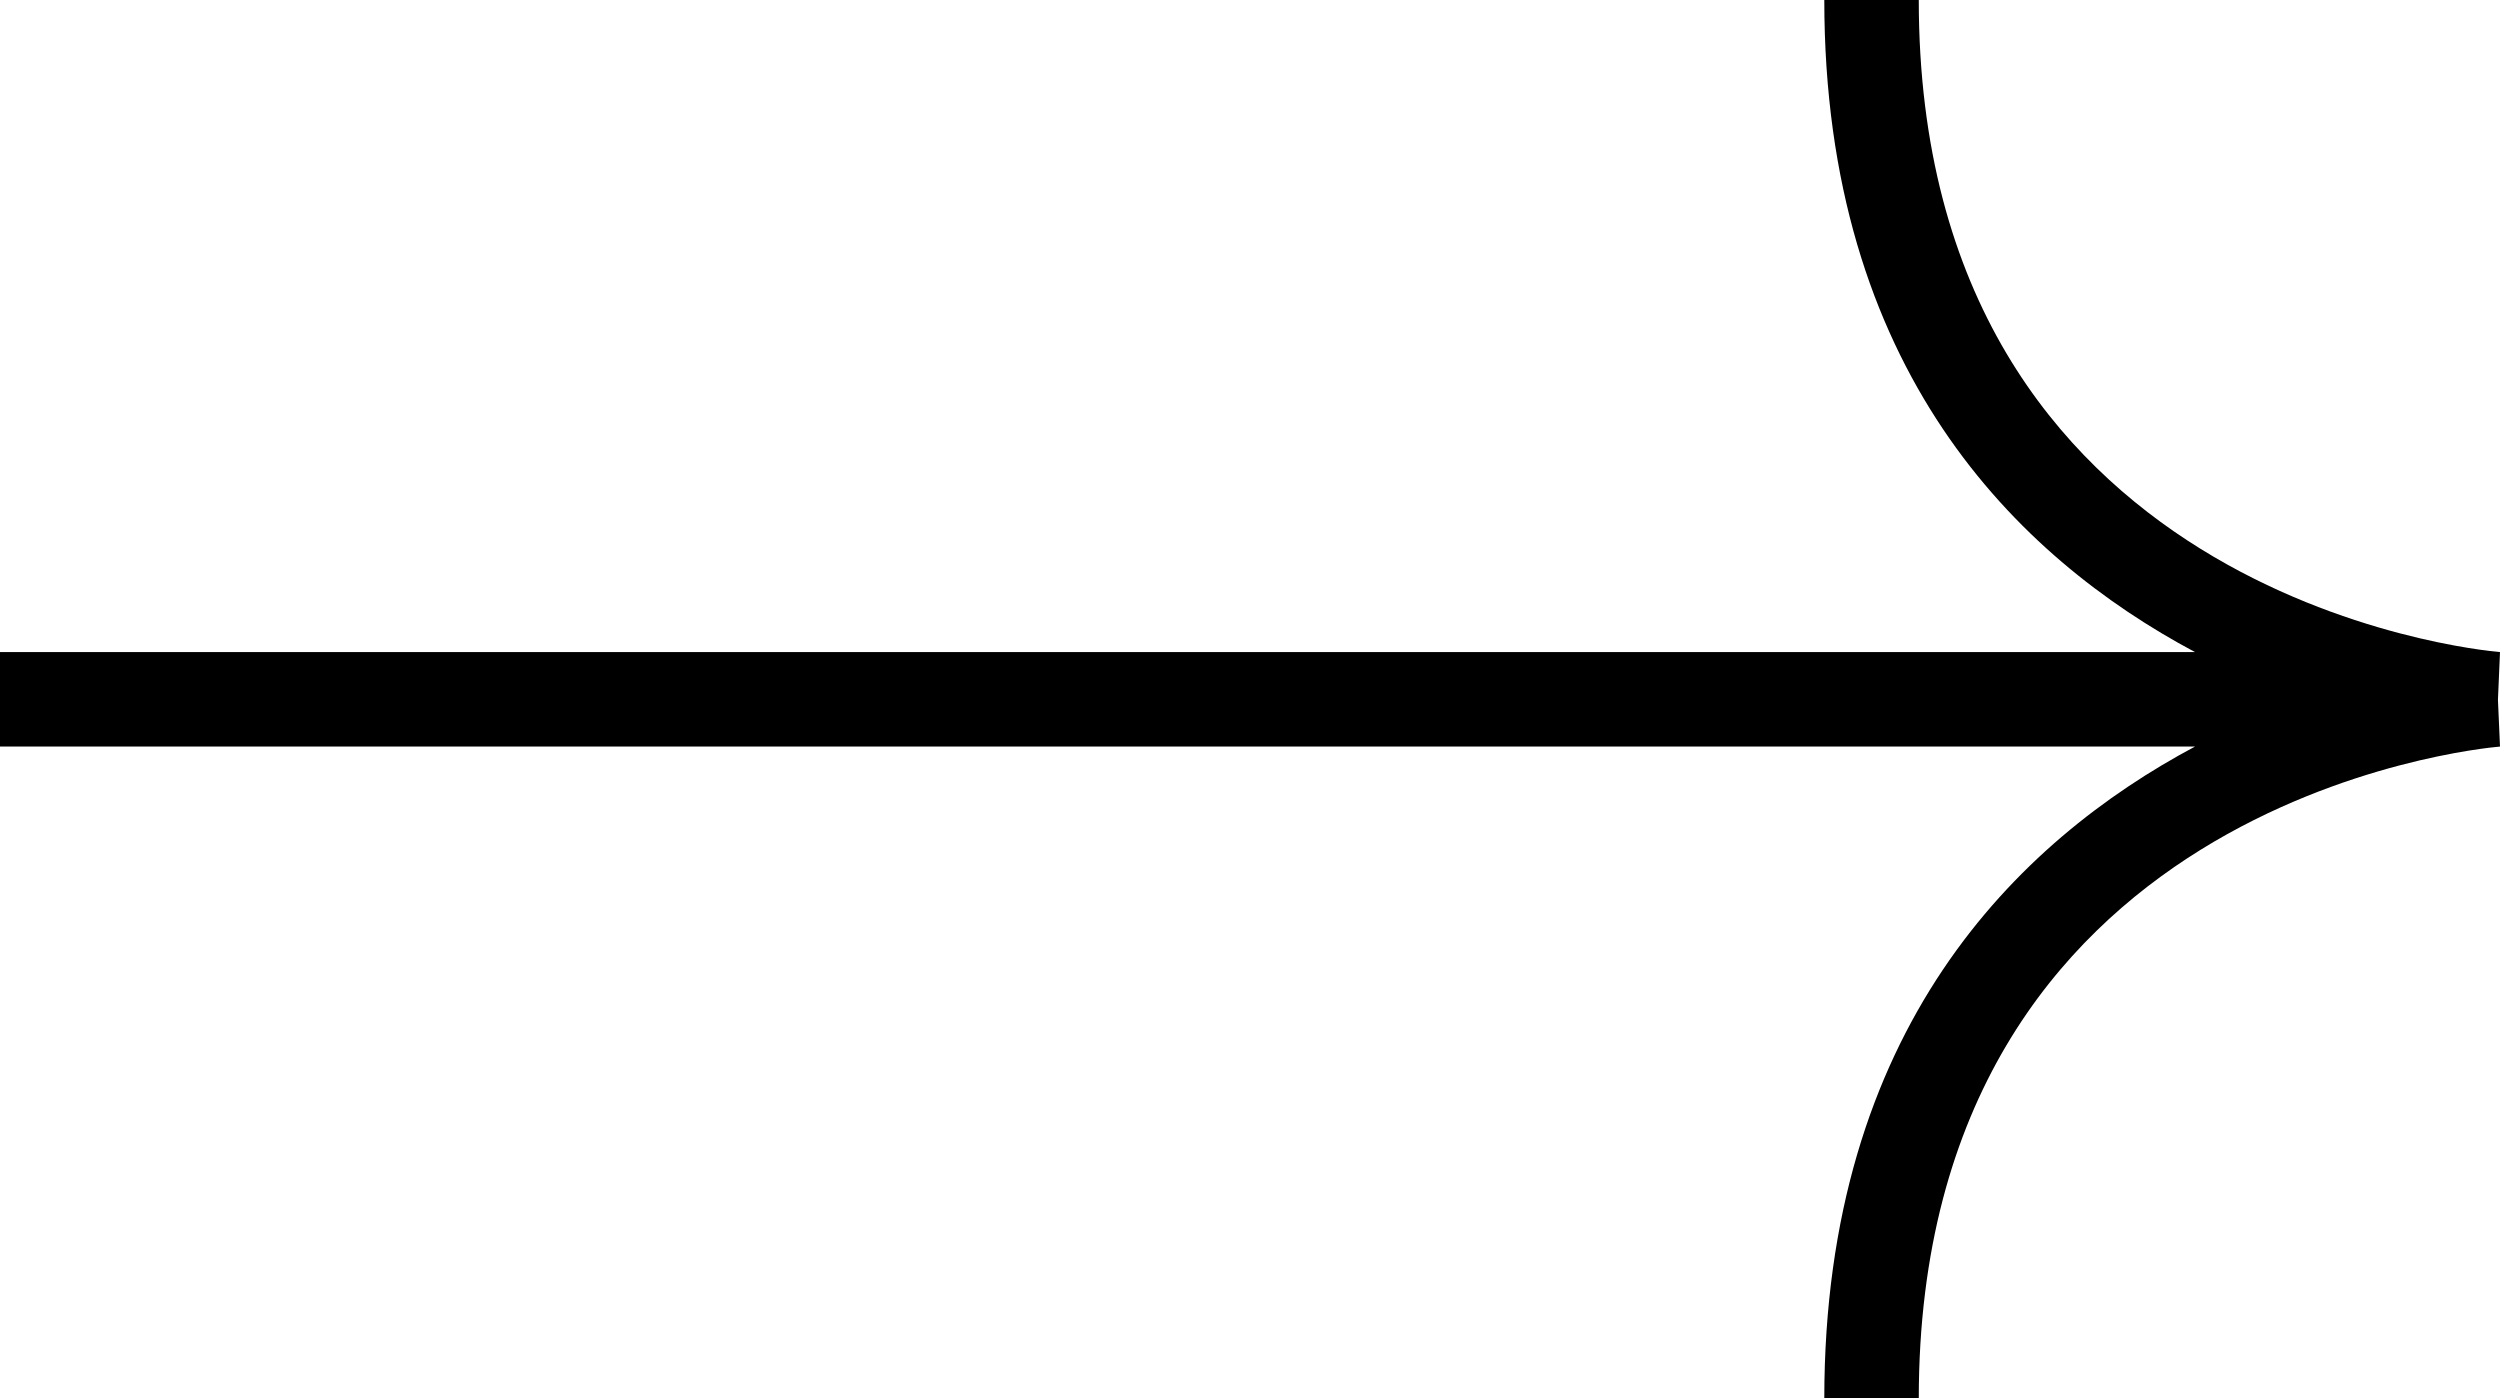<?xml version="1.0" encoding="utf-8"?>
<!-- Generator: Adobe Illustrator 25.4.1, SVG Export Plug-In . SVG Version: 6.00 Build 0)  -->
<svg version="1.1" id="Capa_1" xmlns="http://www.w3.org/2000/svg" xmlns:xlink="http://www.w3.org/1999/xlink" x="0px" y="0px"
	 viewBox="0 0 486.9 272.3" style="enable-background:new 0 0 486.9 272.3;" xml:space="preserve">
<path d="M486.9,127c-4.6-0.4-113.2-10.9-113.2-127h-18.4c0,71.9,37.5,108.5,72.2,127H0v18.4h427.5c-34.7,18.5-72.2,55.1-72.2,127
	h18.4c0-116.1,108.6-126.6,113.2-127l-0.4-9.1L486.9,127z"/>
</svg>
